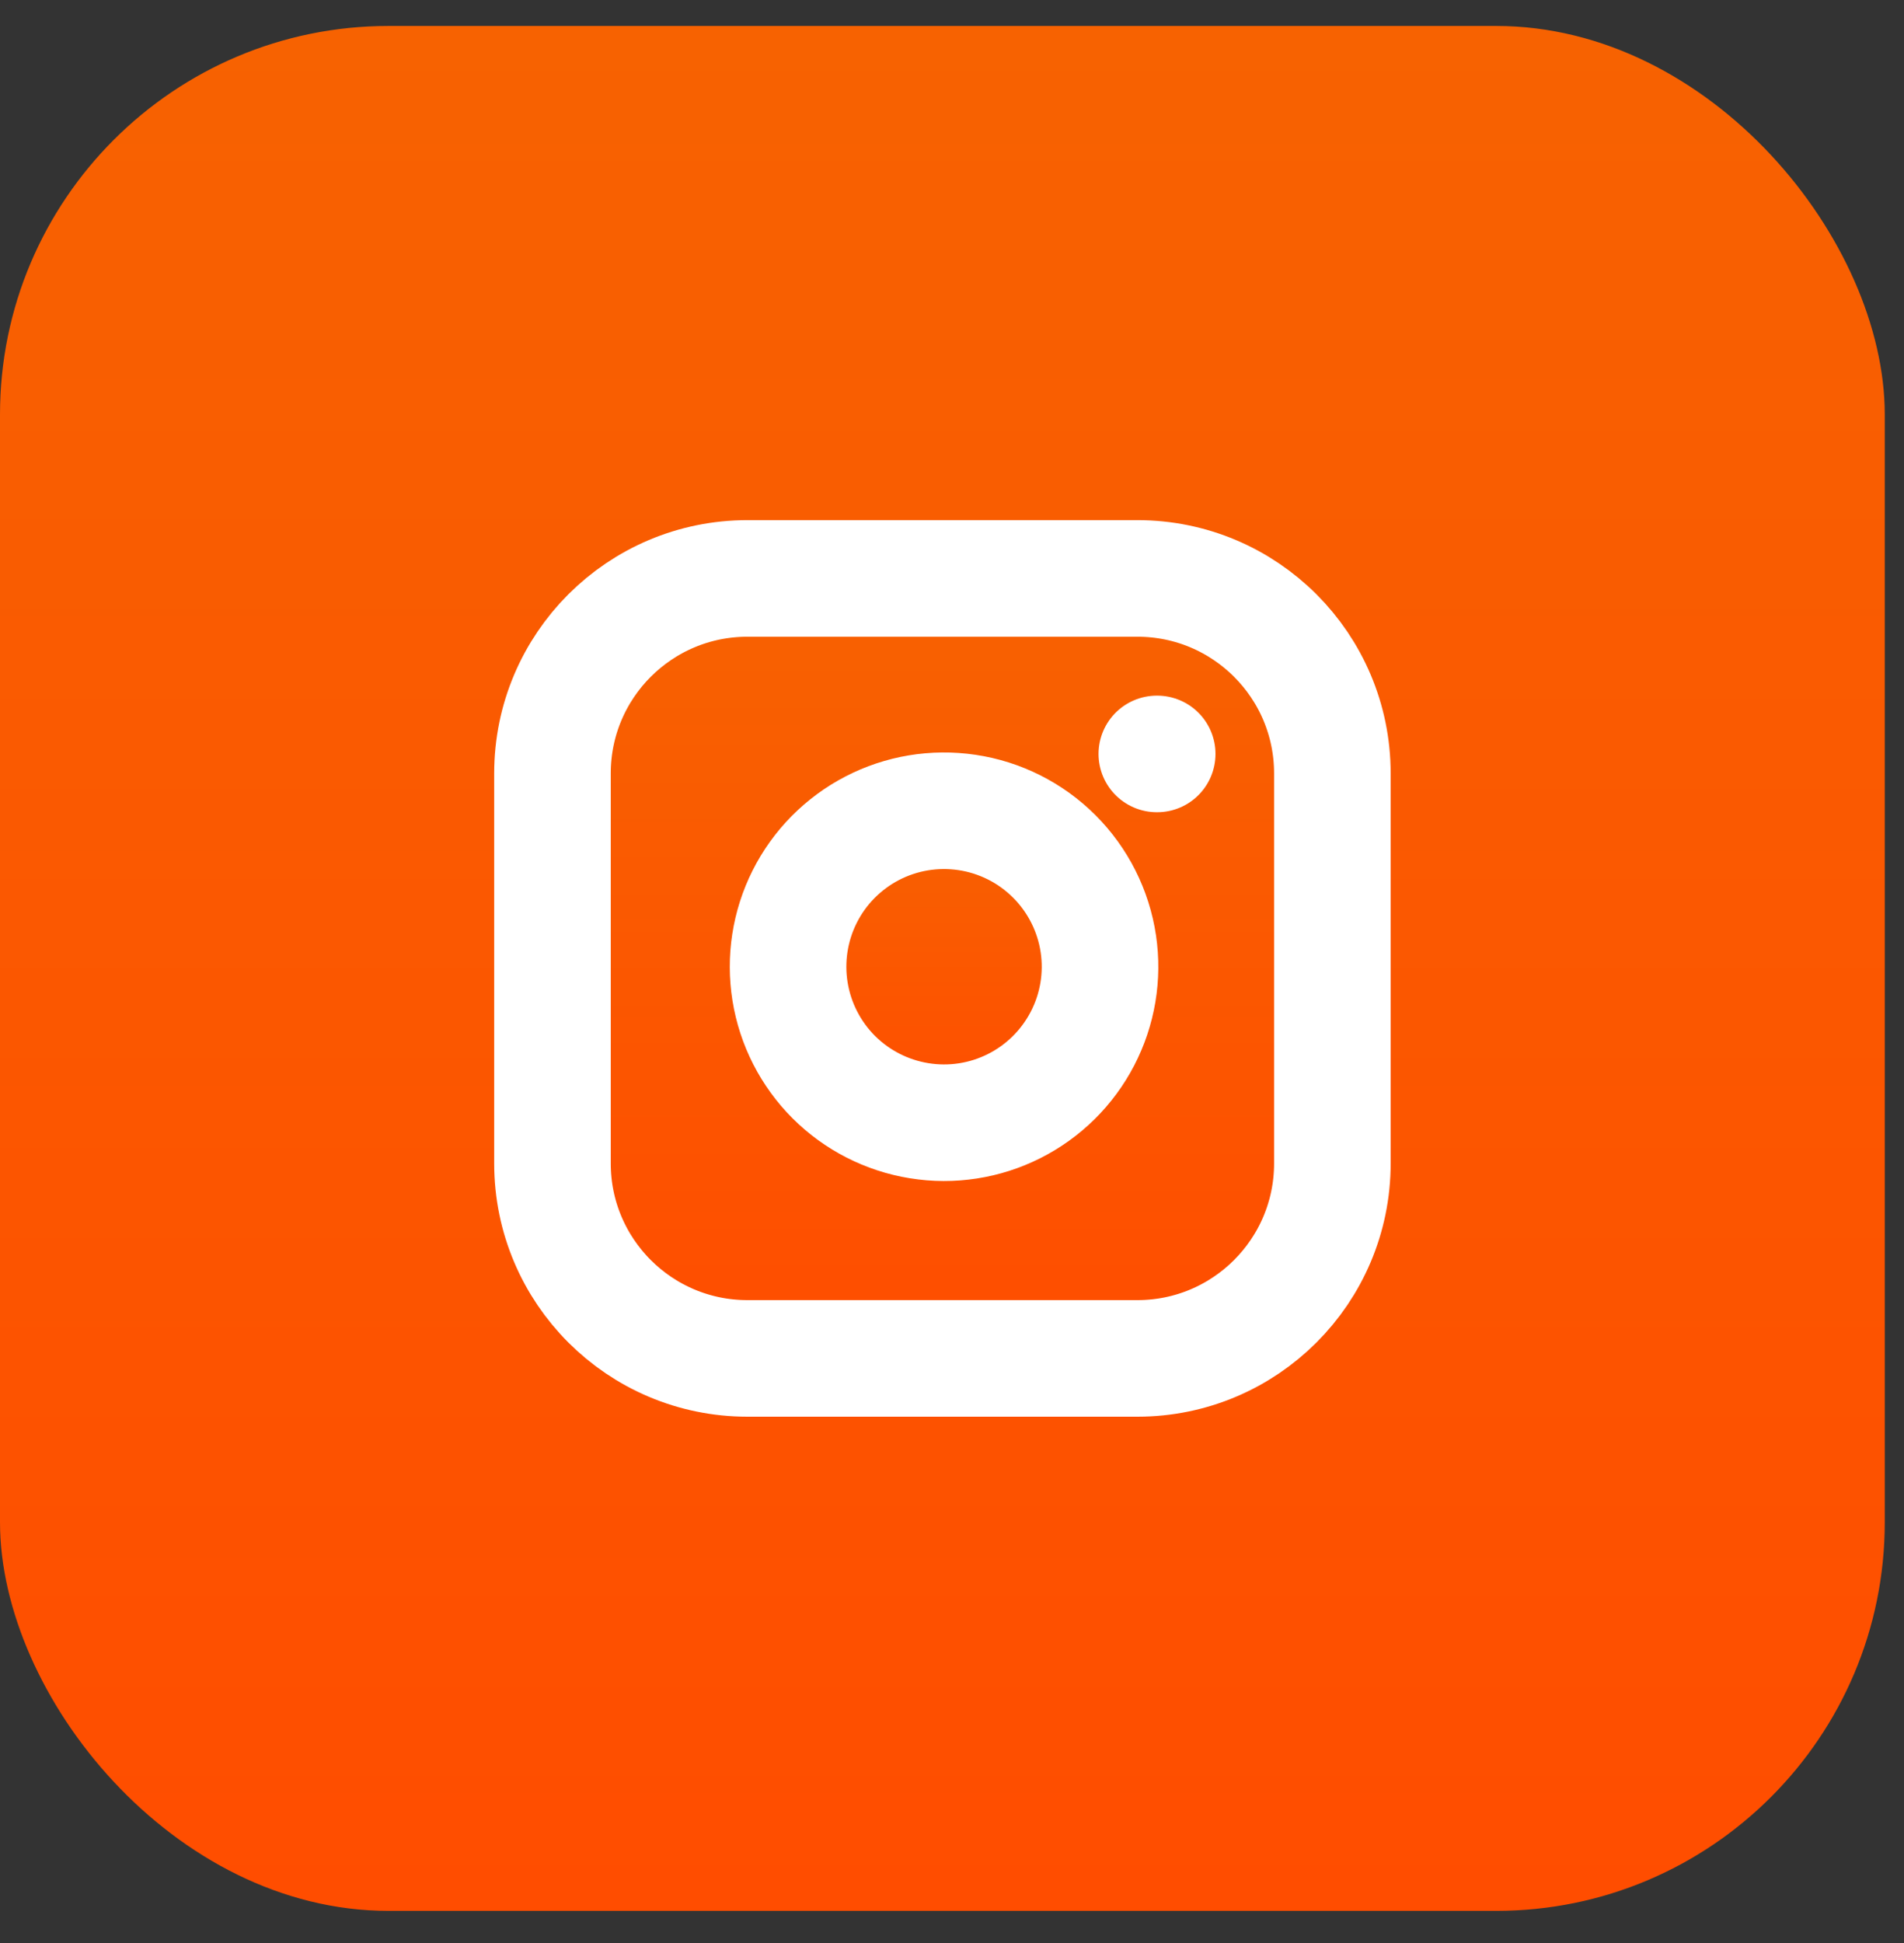 <svg width="49" height="50" viewBox="0 0 49 50" fill="none" xmlns="http://www.w3.org/2000/svg">
<rect x="0" y="0" width="49" height="50" fill="#333333" stroke="none"/>
<rect y="0.668" width="48.505" height="48.505" rx="10" fill="url(#paint0_linear)"/>
<path d="M29.271 14.885H19.235C16.464 14.885 14.218 17.131 14.218 19.902V29.938C14.218 32.709 16.464 34.956 19.235 34.956H29.271C32.042 34.956 34.289 32.709 34.289 29.938V19.902C34.289 17.131 32.042 14.885 29.271 14.885Z" fill="url(#paint1_linear)" stroke="white" stroke-width="3" stroke-linecap="round" stroke-linejoin="round"/>
<path d="M28.266 24.288C28.39 25.124 28.247 25.977 27.858 26.726C27.469 27.476 26.854 28.083 26.1 28.463C25.346 28.843 24.491 28.975 23.657 28.84C22.824 28.706 22.053 28.313 21.456 27.716C20.86 27.119 20.466 26.349 20.332 25.515C20.198 24.681 20.33 23.827 20.709 23.073C21.089 22.318 21.697 21.703 22.446 21.314C23.196 20.925 24.049 20.783 24.884 20.907C25.736 21.033 26.524 21.43 27.133 22.039C27.742 22.648 28.139 23.436 28.266 24.288Z" fill="url(#paint2_linear)" stroke="white" stroke-width="3" stroke-linecap="round" stroke-linejoin="round"/>
<path d="M29.771 19.401H29.781" stroke="white" stroke-width="3" stroke-linecap="round" stroke-linejoin="round"/>
<defs>
<linearGradient id="paint0_linear" x1="24.253" y1="0.668" x2="24.253" y2="49.173" gradientUnits="userSpaceOnUse">
<stop stop-color="#F76201"/>
<stop offset="1" stop-color="#FF4D00"/>
</linearGradient>
<linearGradient id="paint1_linear" x1="24.253" y1="14.885" x2="24.253" y2="34.956" gradientUnits="userSpaceOnUse">
<stop stop-color="#F76201"/>
<stop offset="1" stop-color="#FF4D00"/>
</linearGradient>
<linearGradient id="paint2_linear" x1="24.295" y1="20.863" x2="24.295" y2="28.891" gradientUnits="userSpaceOnUse">
<stop stop-color="#F76201"/>
<stop offset="1" stop-color="#FF4D00"/>
</linearGradient>
</defs>
</svg>
